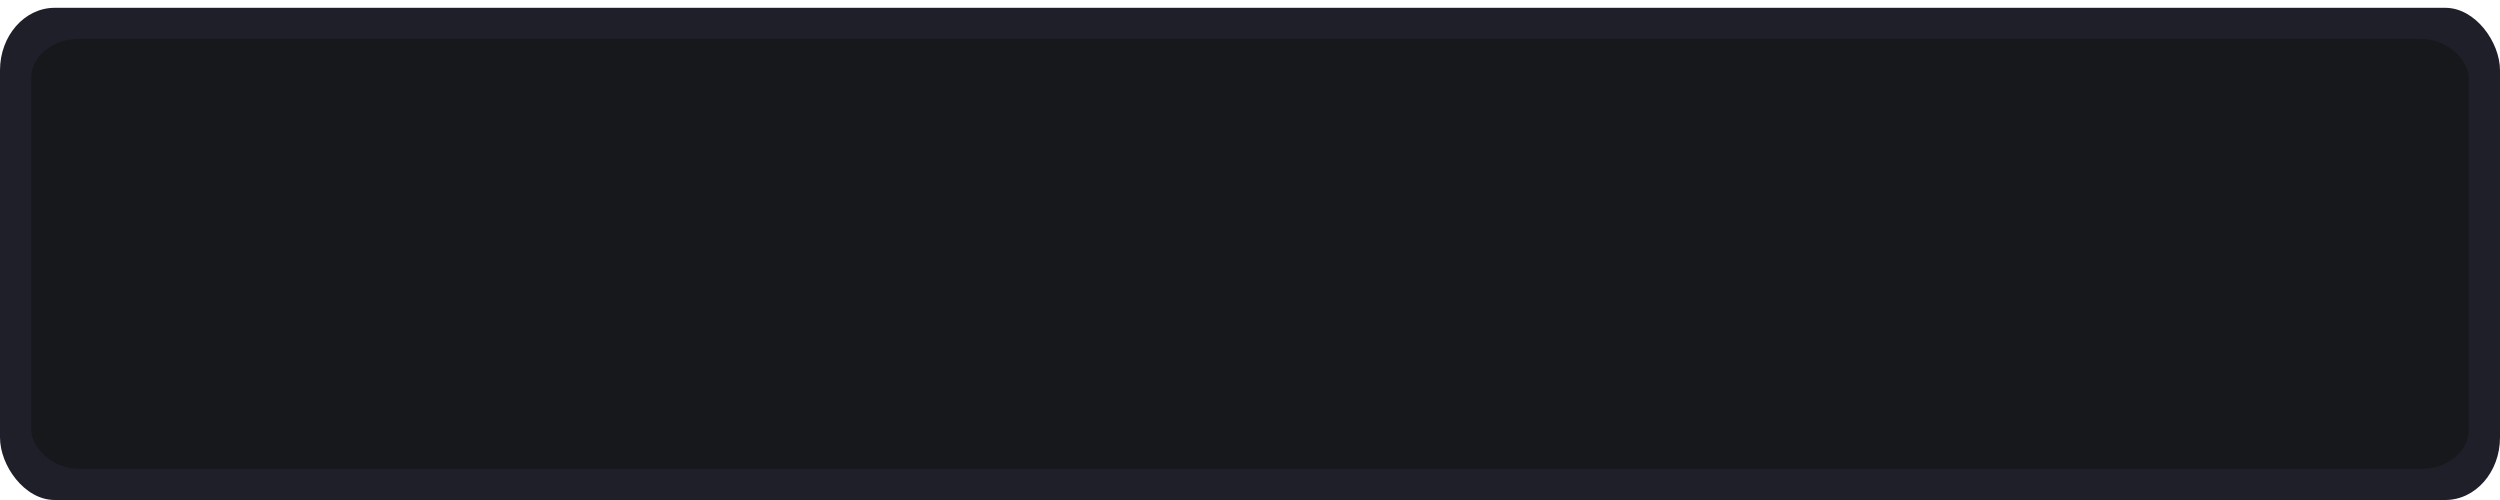 <?xml version="1.0" encoding="UTF-8" standalone="no"?>
<!-- Created with Inkscape (http://www.inkscape.org/) -->

<svg
   version="1.1"
   id="svg2"
   width="640"
   height="128"
   xml:space="preserve"
   inkscape:export-filename="base.svg"
   inkscape:export-xdpi="96"
   inkscape:export-ydpi="96"
   inkscape:version="1.3.1 (91b66b0783, 2023-11-16, custom)"
   sodipodi:docname="advancement.svg"
   xmlns:inkscape="http://www.inkscape.org/namespaces/inkscape"
   xmlns:sodipodi="http://sodipodi.sourceforge.net/DTD/sodipodi-0.dtd"
   xmlns="http://www.w3.org/2000/svg"
   xmlns:svg="http://www.w3.org/2000/svg"><defs
   id="defs6" /><sodipodi:namedview
   id="namedview4"
   pagecolor="#505050"
   bordercolor="#eeeeee"
   borderopacity="1"
   inkscape:showpageshadow="0"
   inkscape:pageopacity="0"
   inkscape:pagecheckerboard="0"
   inkscape:deskcolor="#505050"
   showgrid="true"
   inkscape:current-layer="svg2"
   inkscape:zoom="1.4921875"
   inkscape:cx="471.79058"
   inkscape:cy="131.35079"
   inkscape:window-width="5070"
   inkscape:window-height="1440"
   inkscape:window-x="0"
   inkscape:window-y="0"
   inkscape:window-maximized="1"><inkscape:grid
     type="xygrid"
     id="Main Grid"
     originx="0"
     originy="0"
     spacingy="1"
     spacingx="1"
     units="px"
     visible="true"
     empspacing="4"
     snapvisiblegridlinesonly="true" /></sodipodi:namedview>
    
<g
   id="g2"
   inkscape:label="Advancement"><rect
     style="fill:#1e1f29;fill-opacity:1;fill-rule:evenodd;stroke-width:4;stroke-linecap:square;stroke-linejoin:round;stroke-miterlimit:0"
     id="rect58"
     width="640"
     height="126"
     x="0"
     y="2"
     ry="16"
     rx="14"
     inkscape:label="Outline" /><rect
     style="fill:#17181c;fill-opacity:1;fill-rule:evenodd;stroke-width:4;stroke-linecap:square;stroke-linejoin:round;stroke-miterlimit:0"
     id="rect57"
     width="624"
     height="110"
     x="8"
     y="10"
     ry="10"
     rx="12"
     inkscape:label="Fill" /></g></svg>
